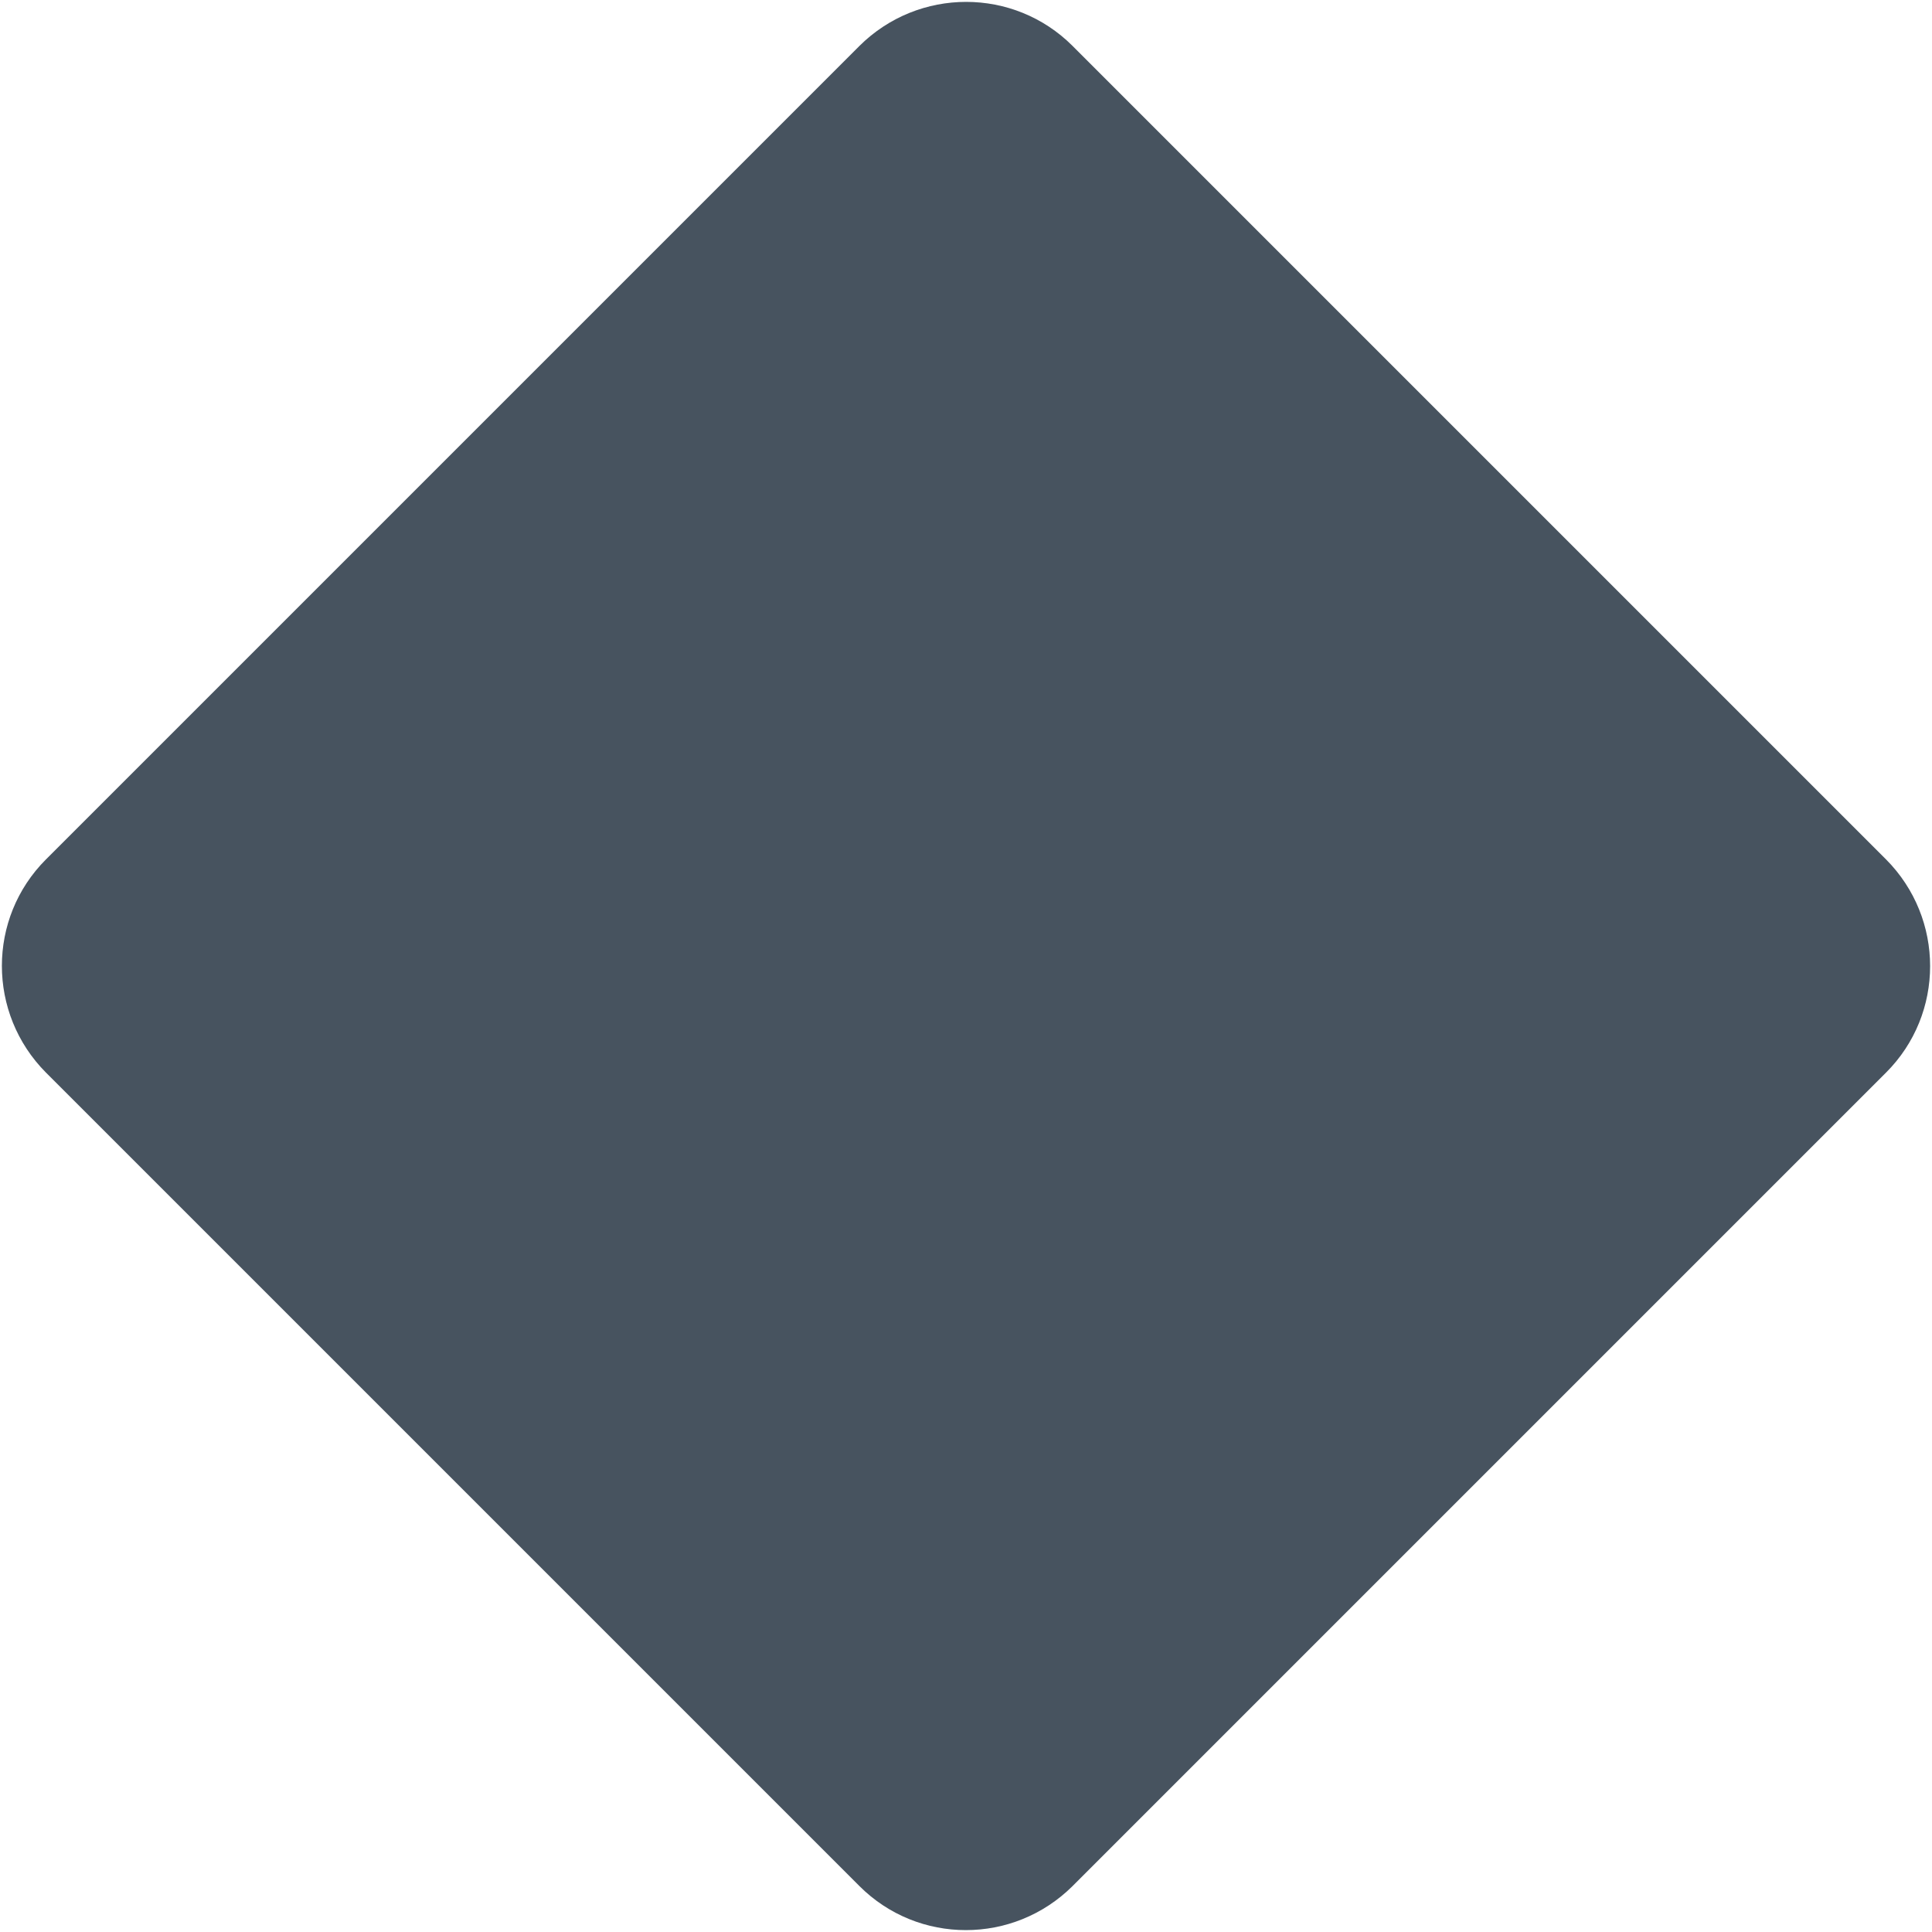 <svg width="513" height="513" viewBox="0 0 513 513" fill="none" xmlns="http://www.w3.org/2000/svg">
<g clip-path="url(#clip0_104_1106)">
<path d="M284.8 12.2C269.2 -3.4 243.9 -3.4 228.2 12.2L12.2 228.2C-3.4 243.8 -3.4 269.1 12.2 284.8L228.2 500.8C243.8 516.4 269.1 516.4 284.8 500.8L500.8 284.8C516.4 269.2 516.4 243.9 500.8 228.2L284.8 12.2Z" fill="#47535F"/>
</g>
<defs>
<clipPath id="clip0_104_1106">
<rect width="512" height="512" fill="white" transform="translate(0.5 0.5)"/>
</clipPath>
</defs>
</svg>
